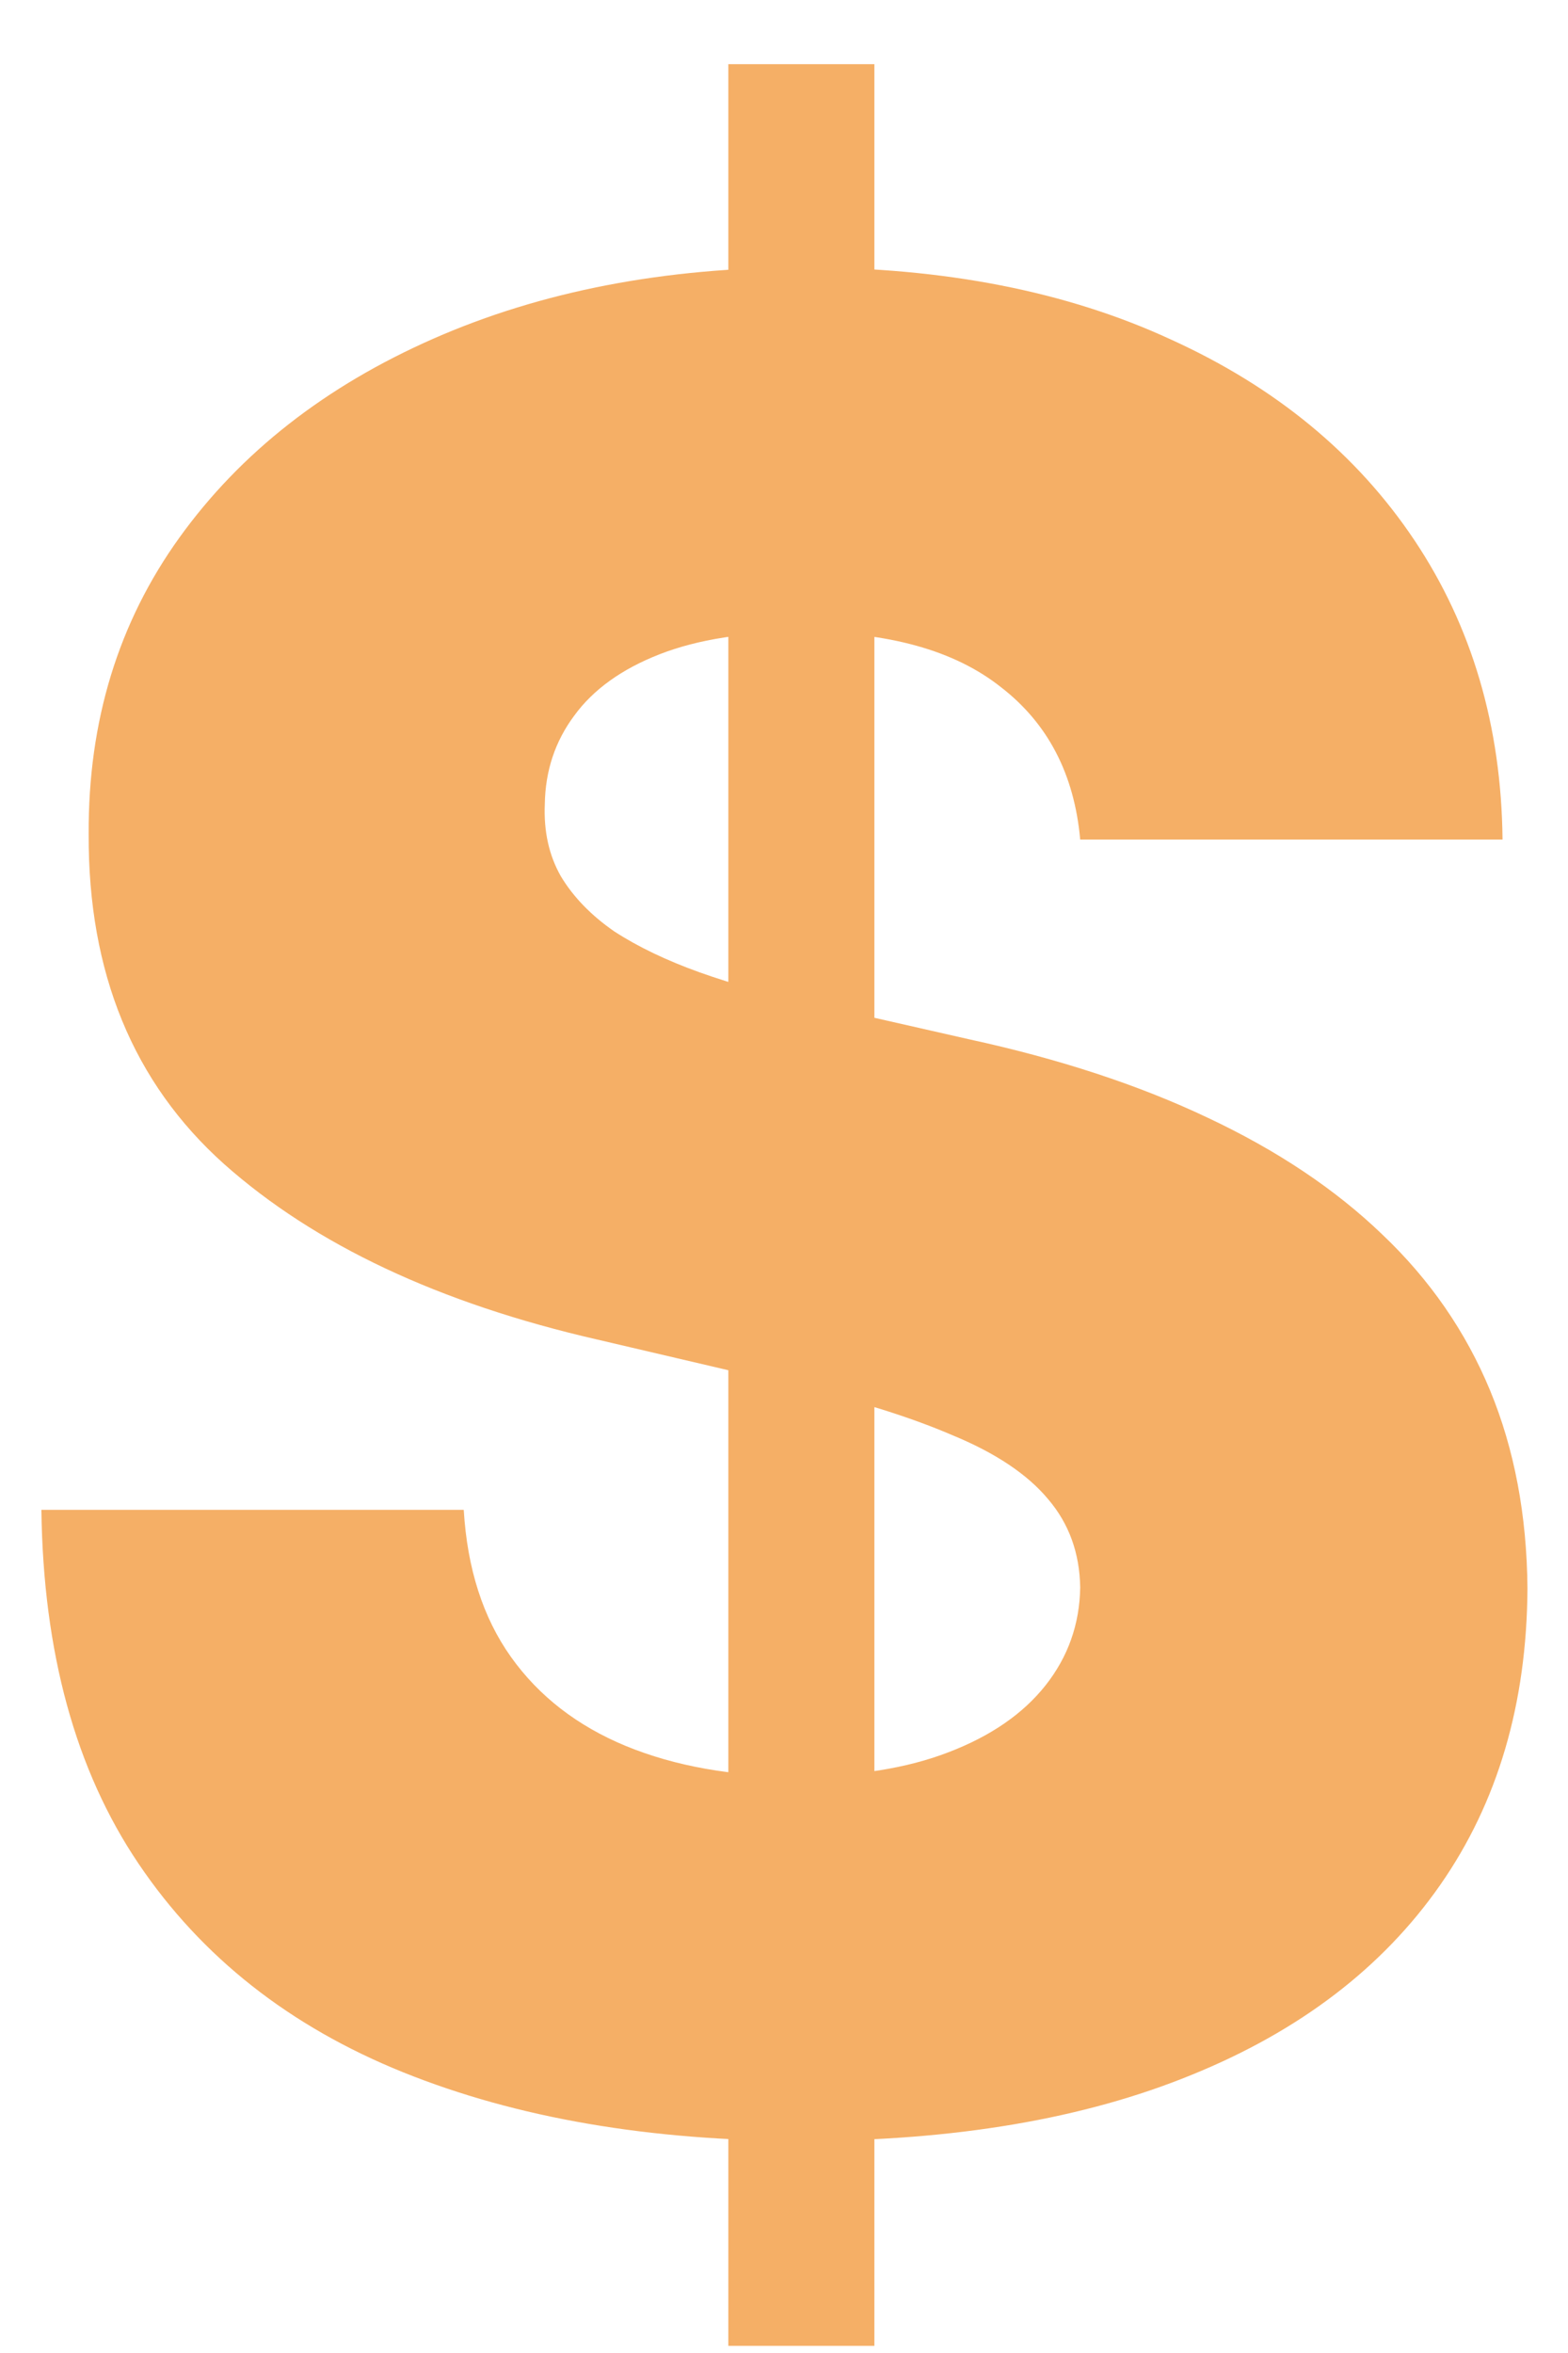 <svg width="20" height="30" viewBox="0 0 20 30" fill="none" xmlns="http://www.w3.org/2000/svg">
<path d="M9.29 29.909V0.818H11.153V29.909H9.29ZM13.778 10.704C13.703 9.871 13.366 9.223 12.767 8.761C12.176 8.292 11.331 8.057 10.233 8.057C9.506 8.057 8.9 8.152 8.415 8.341C7.93 8.53 7.566 8.792 7.324 9.125C7.081 9.451 6.956 9.826 6.949 10.25C6.934 10.598 7.002 10.905 7.153 11.171C7.312 11.436 7.54 11.671 7.835 11.875C8.138 12.072 8.502 12.246 8.926 12.398C9.35 12.549 9.828 12.682 10.358 12.796L12.358 13.25C13.509 13.5 14.525 13.833 15.403 14.25C16.29 14.667 17.032 15.163 17.631 15.739C18.237 16.314 18.695 16.977 19.006 17.727C19.316 18.477 19.475 19.318 19.483 20.25C19.475 21.72 19.104 22.981 18.369 24.034C17.634 25.087 16.578 25.894 15.199 26.454C13.828 27.015 12.172 27.296 10.233 27.296C8.286 27.296 6.589 27.004 5.142 26.421C3.695 25.837 2.57 24.951 1.767 23.761C0.964 22.572 0.551 21.068 0.528 19.25H5.915C5.96 20 6.161 20.625 6.517 21.125C6.873 21.625 7.362 22.004 7.983 22.261C8.612 22.519 9.339 22.648 10.165 22.648C10.922 22.648 11.566 22.546 12.097 22.341C12.634 22.136 13.047 21.852 13.335 21.489C13.623 21.125 13.771 20.708 13.778 20.239C13.771 19.799 13.634 19.424 13.369 19.114C13.104 18.796 12.695 18.523 12.142 18.296C11.597 18.061 10.9 17.845 10.051 17.648L7.619 17.079C5.604 16.617 4.017 15.871 2.858 14.841C1.699 13.803 1.123 12.402 1.131 10.636C1.123 9.197 1.509 7.936 2.29 6.852C3.07 5.769 4.15 4.924 5.528 4.318C6.907 3.712 8.479 3.409 10.244 3.409C12.047 3.409 13.612 3.716 14.938 4.33C16.271 4.936 17.305 5.788 18.04 6.886C18.775 7.985 19.15 9.258 19.165 10.704H13.778Z" fill="#F5AF66"/>
</svg>

